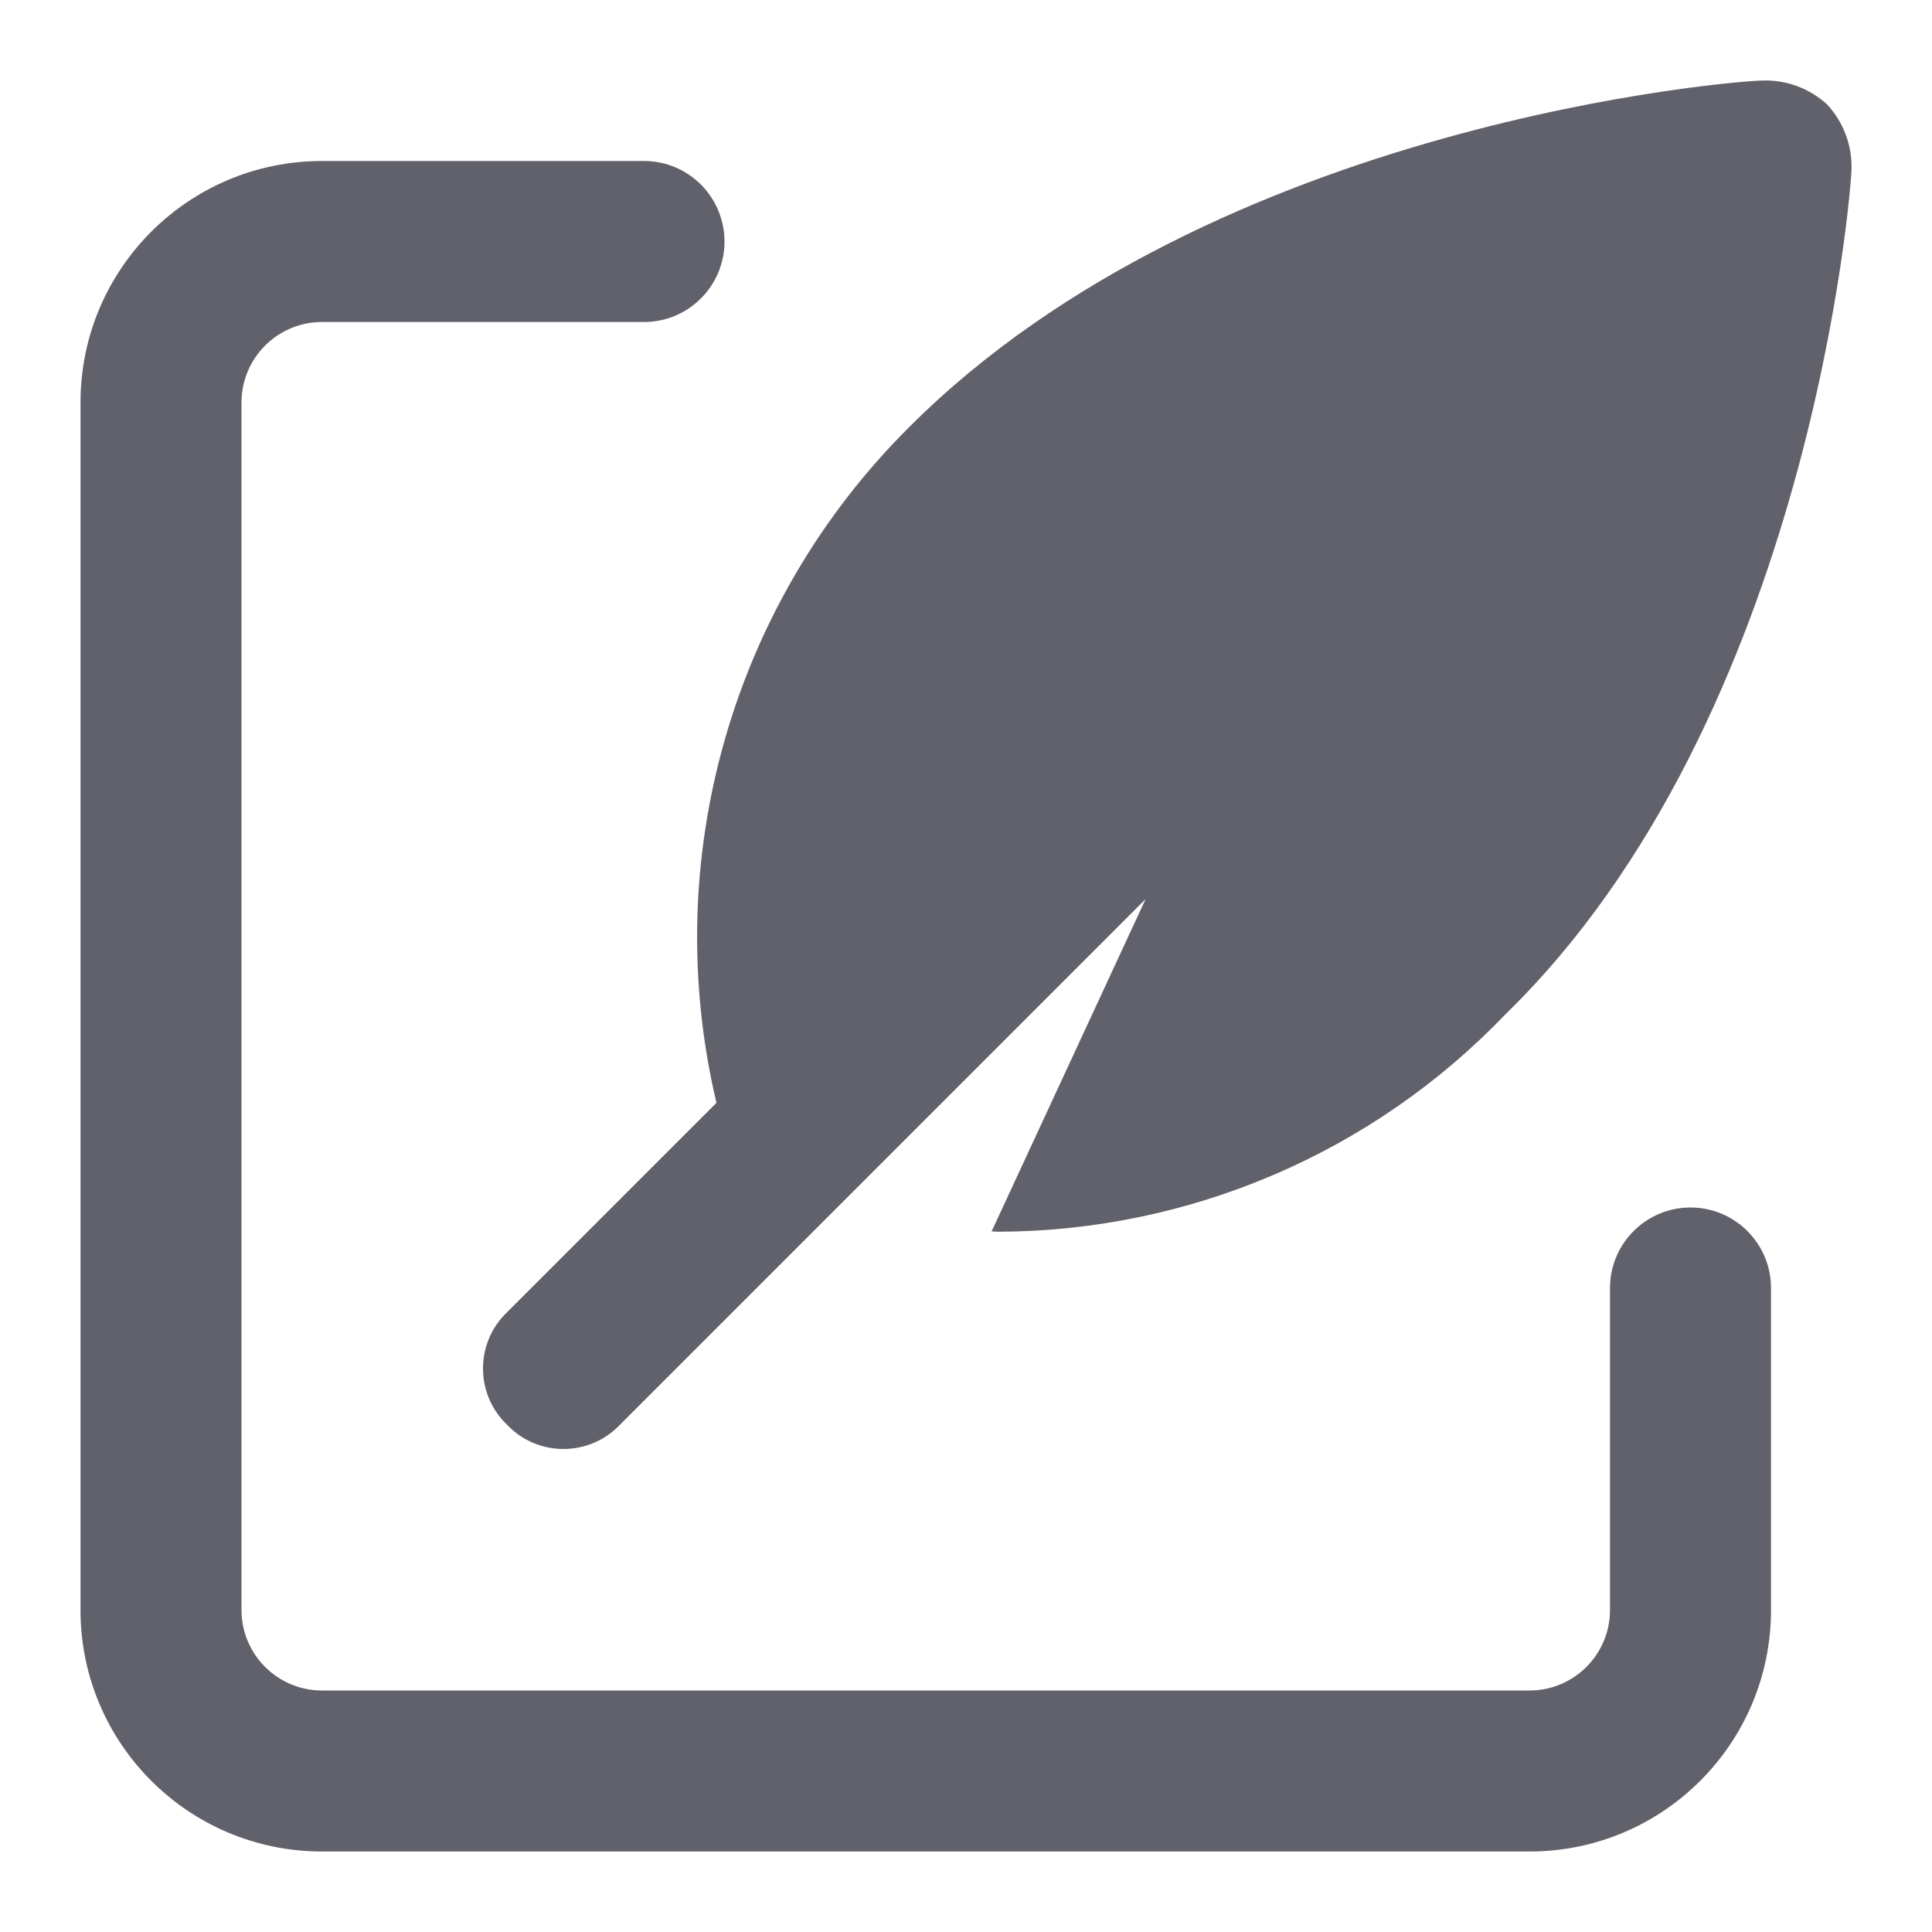 <svg xmlns="http://www.w3.org/2000/svg" height="24" width="24" viewBox="0 0 24 24"><path d="M19,23H4c-1.657,0-3-1.343-3-3V5c0-1.657,1.343-3,3-3h4c.552,0,1,.448,1,1h0c0,.552-.448,1-1,1H4c-.552,0-1,.448-1,1v15c0,.552,.448,1,1,1h15c.552,0,1-.448,1-1v-4c0-.552,.448-1,1-1h0c.552,0,1,.448,1,1v4c0,1.657-1.343,3-3,3Z" fill="#61616b"></path><path data-color="color-2" d="M22.7,1.3c-.217-.2-.504-.308-.8-.3-.3,0-6.8,.5-10.6,4.3-2.207,2.192-3.116,5.373-2.4,8.4l-2.6,2.6c-.387,.368-.401,.981-.033,1.367,.011,.011,.022,.022,.033,.033,.368,.387,.981,.401,1.367,.033,.011-.011,.022-.022,.033-.033l6.531-6.531-1.913,4.128c.027,0,.054,.004,.082,.004,2.38-.007,4.654-.981,6.3-2.7,3.8-3.7,4.3-10.3,4.3-10.5,.008-.296-.1-.583-.3-.8Z" fill="#61616b"></path></svg>